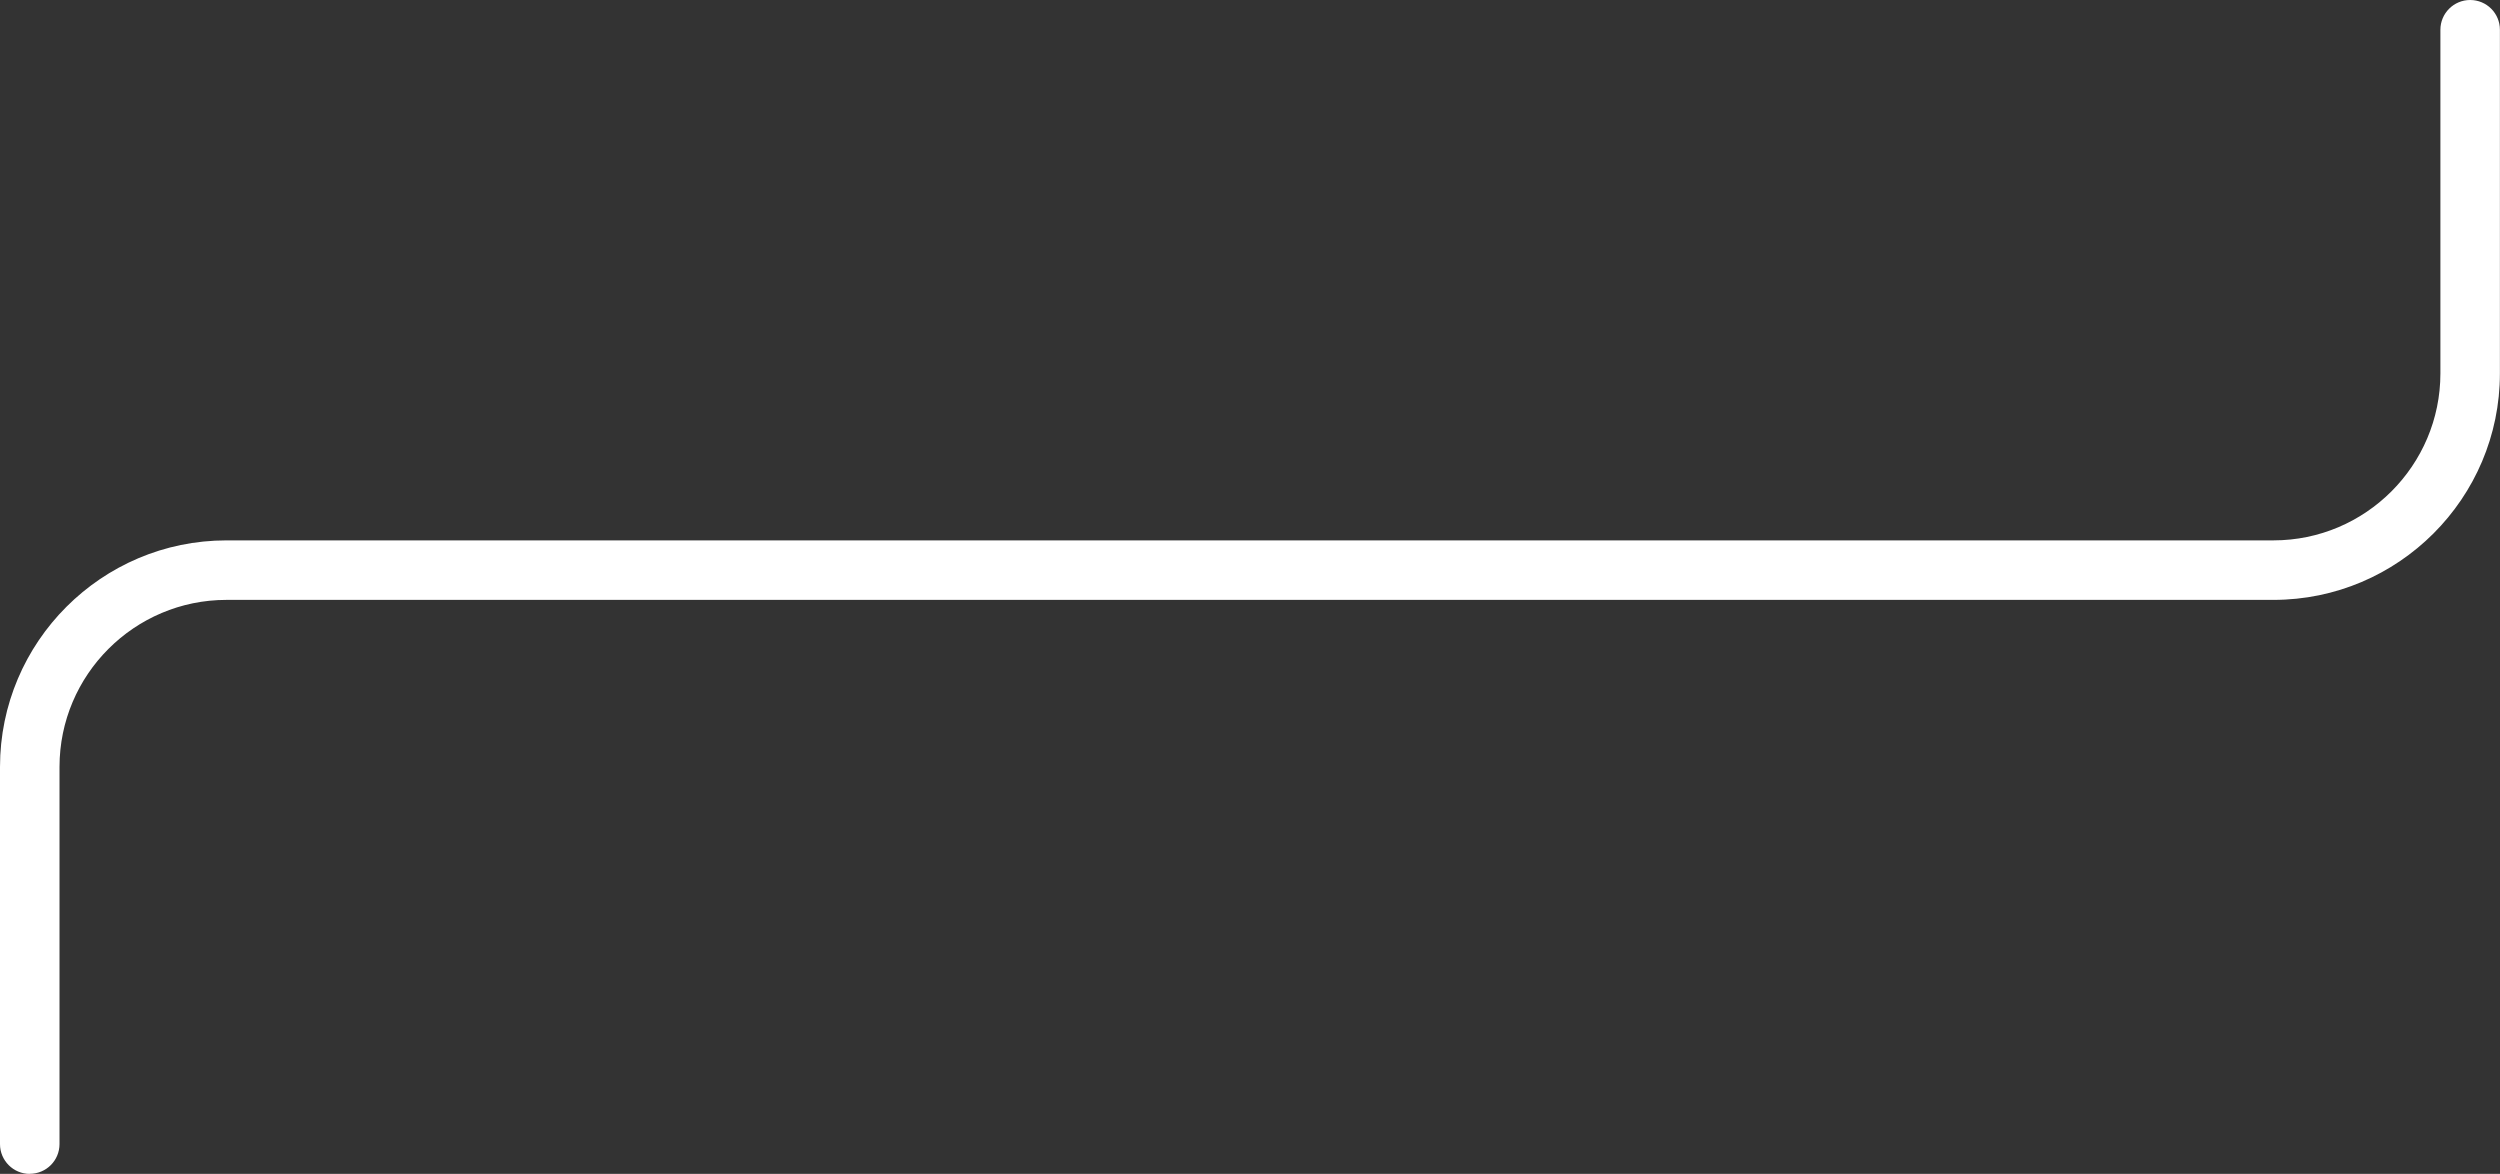 <?xml version="1.0" encoding="UTF-8" standalone="no"?>
<svg
   xmlns:dc="http://purl.org/dc/elements/1.1/"
   xmlns:cc="http://creativecommons.org/ns#"
   xmlns:rdf="http://www.w3.org/1999/02/22-rdf-syntax-ns#"
   xmlns:svg="http://www.w3.org/2000/svg"
   xmlns="http://www.w3.org/2000/svg"
   xmlns:sodipodi="http://sodipodi.sourceforge.net/DTD/sodipodi-0.dtd"
   xmlns:inkscape="http://www.inkscape.org/namespaces/inkscape"
   width="27.726mm"
   height="13.019mm"
   viewBox="0 0 27.726 13.019"
   version="1.1"
   id="svg303"
   inkscape:version="1.0 (4035a4fb49, 2020-05-01)"
   sodipodi:docname="line3.svg">
  <rect x="0" y="0" width="27.726" height="13.019" fill="#333333" stroke="none"/>
  <defs
     id="defs297" />
  <sodipodi:namedview
     fit-margin-bottom="0"
     fit-margin-right="0"
     fit-margin-left="0"
     fit-margin-top="0"
     id="base"
     pagecolor="#ffffff"
     bordercolor="#666666"
     borderopacity="1.0"
     inkscape:pageopacity="0.0"
     inkscape:pageshadow="2"
     inkscape:zoom="0.35"
     inkscape:cx="400"
     inkscape:cy="560"
     inkscape:document-units="mm"
     inkscape:current-layer="layer1"
     inkscape:document-rotation="0"
     showgrid="false"
     inkscape:window-width="1918"
     inkscape:window-height="2134"
     inkscape:window-x="0"
     inkscape:window-y="24"
     inkscape:window-maximized="0" />
  <g
     inkscape:label="Layer 1"
     inkscape:groupmode="layer"
     id="layer1">
    <path
       id="path146"
       style="display:inline;fill:#ffffff;fill-opacity:1;fill-rule:nonzero;stroke:none;stroke-width:0.035"
       d="M 0.33,13.019 C 0.148,13.019 0,12.871 0,12.689 V 8.506 C 0,7.12 1.127,5.993 2.512,5.993 h 22.701 c 1.021,0 1.852,-0.831 1.852,-1.852 V 0.33 c 0,-0.182 0.148,-0.33 0.33,-0.33 0.183,0 0.33,0.148 0.33,0.33 v 3.811 c 0,1.385 -1.127,2.512 -2.512,2.512 H 2.512 c -1.021,0 -1.852,0.831 -1.852,1.852 v 4.183 c 0,0.182 -0.147,0.33 -0.33,0.33" />
  </g>
</svg>
